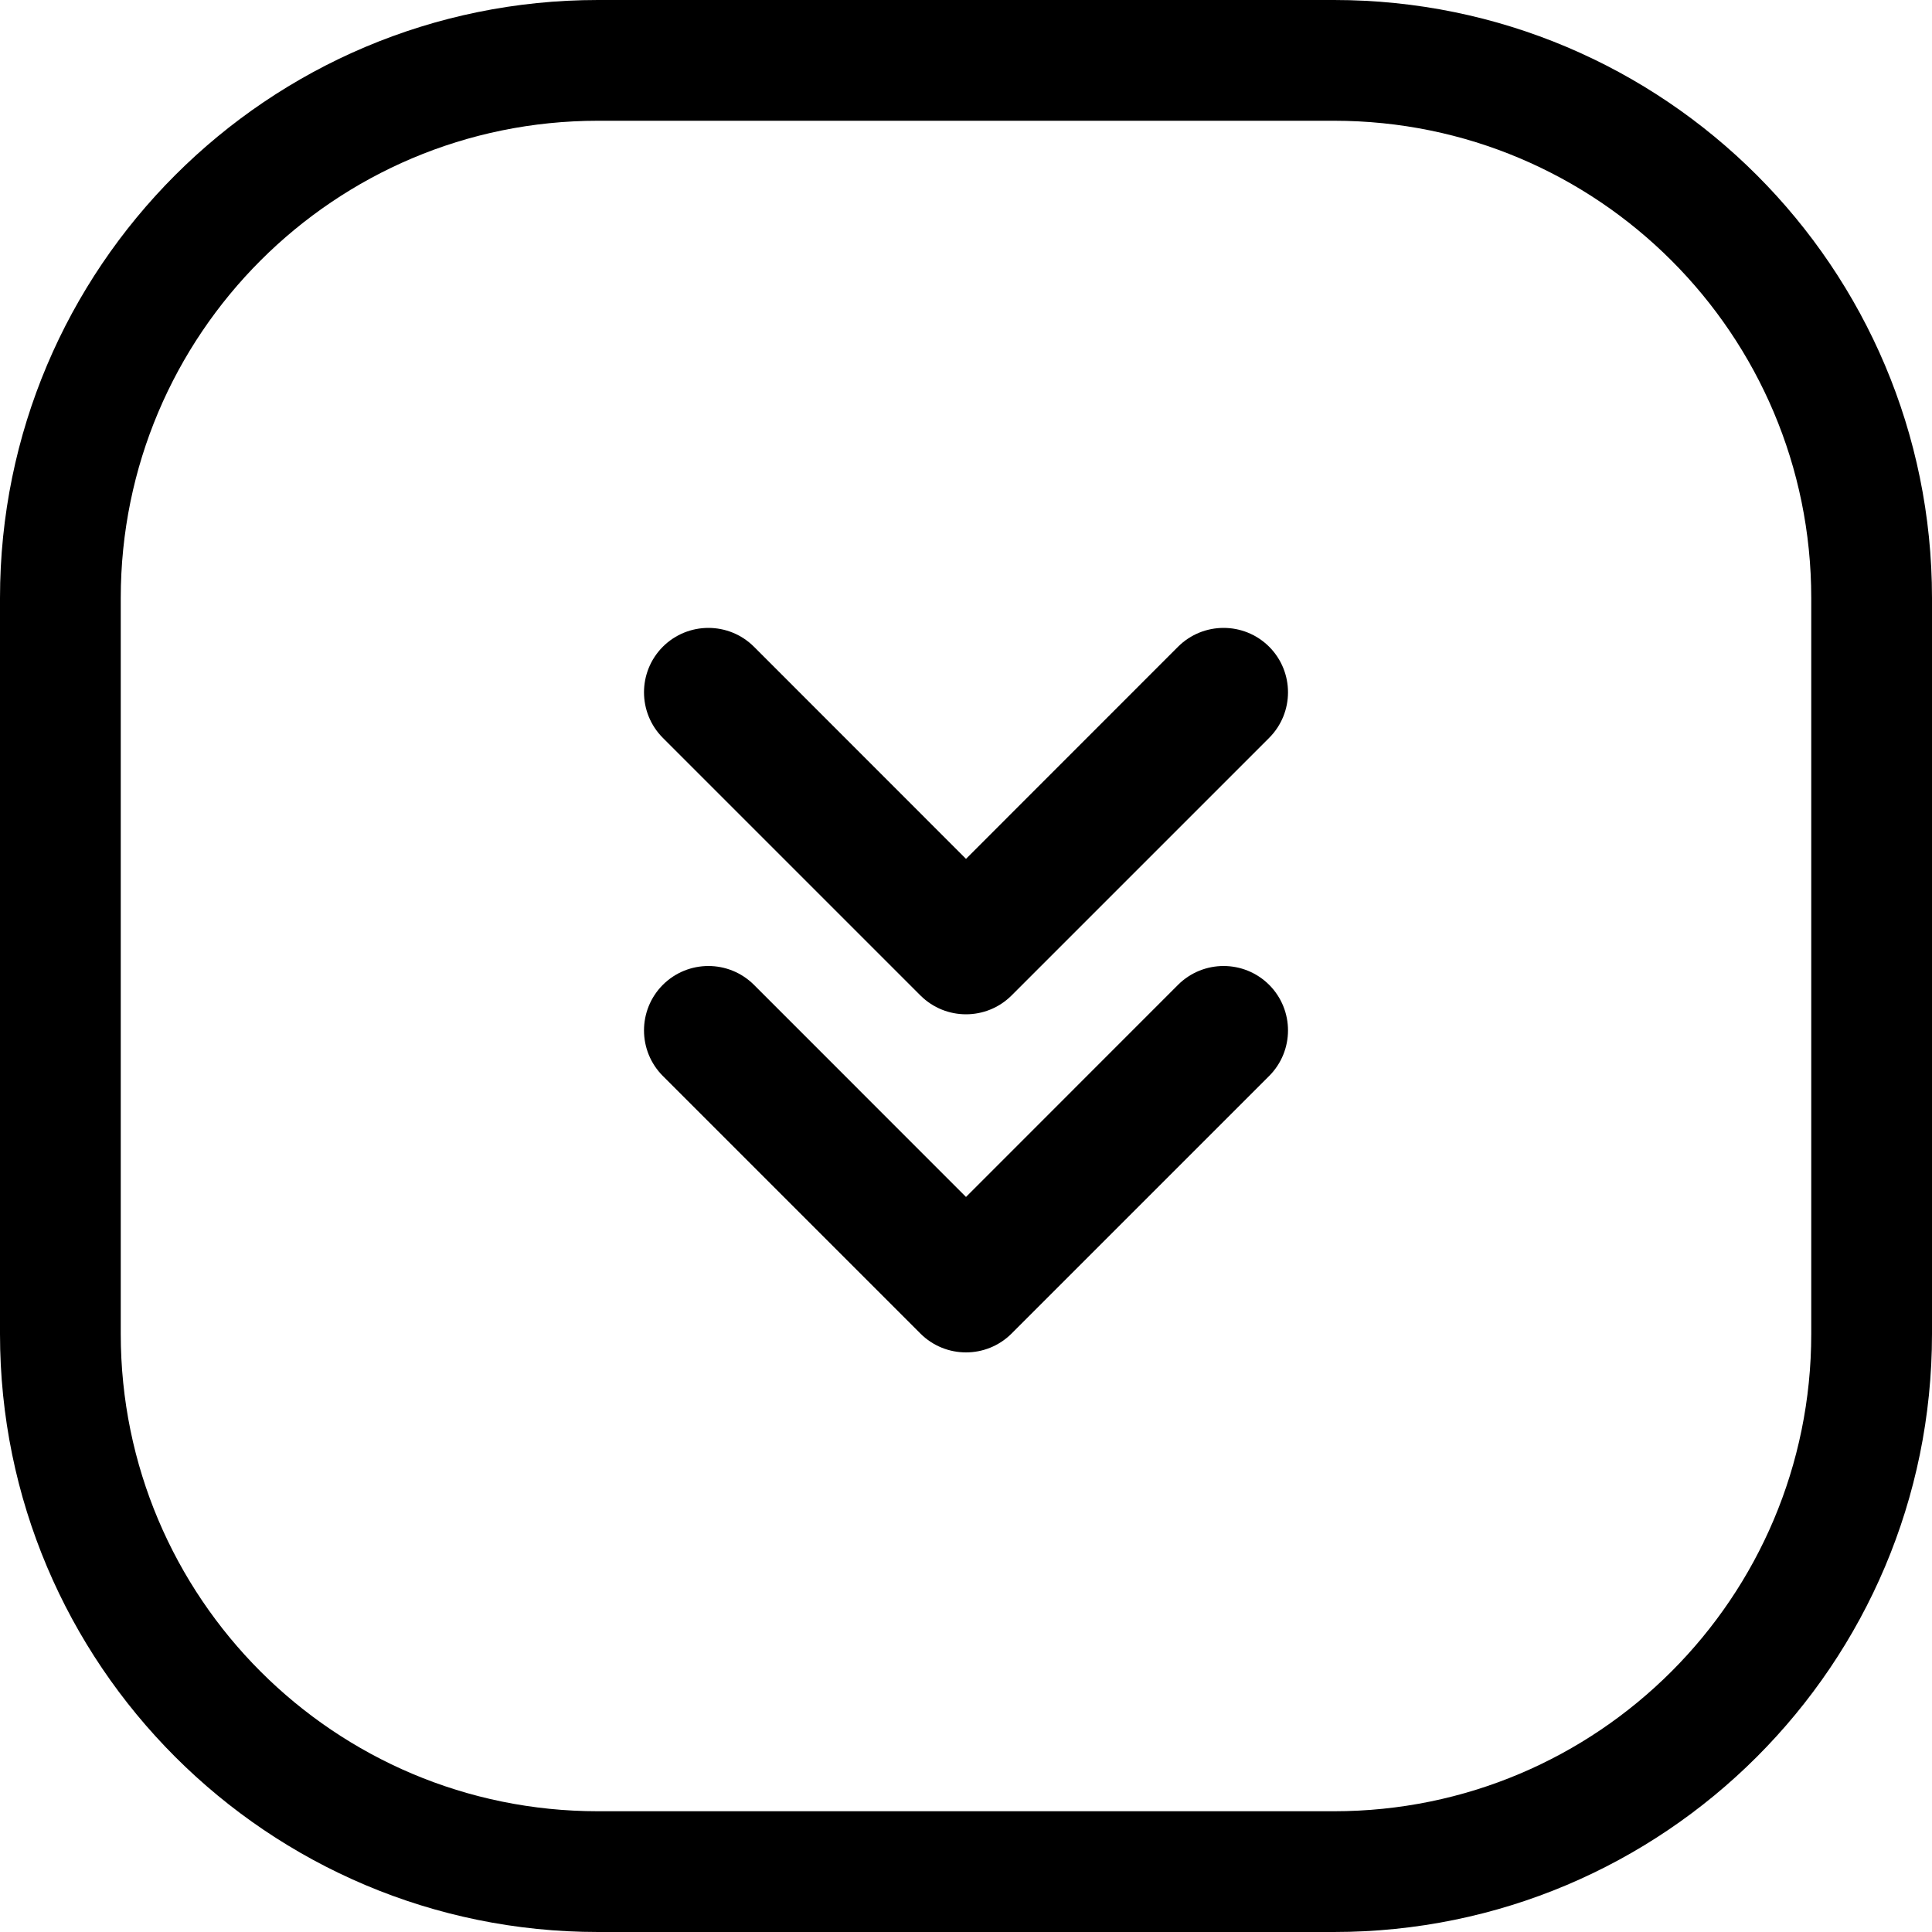 <svg width="24" height="24" viewBox="0 0 24 24" fill="none" xmlns="http://www.w3.org/2000/svg">
<path d="M16.571 1.5C19.846 1.5 22.5 4.154 22.5 7.429V16.571C22.5 19.846 19.846 22.5 16.571 22.5H7.429C4.154 22.5 1.5 19.846 1.5 16.571V7.429C1.5 4.154 4.154 1.5 7.429 1.5H16.571ZM7.429 0C3.326 0 0 3.326 0 7.429V16.571C0 20.674 3.326 24 7.429 24H16.571C20.674 24 24 20.674 24 16.571V7.429C24 3.326 20.674 0 16.571 0H7.429ZM15.766 12.234C15.453 11.922 14.947 11.922 14.634 12.234L12 14.869L9.366 12.234C9.053 11.922 8.547 11.922 8.234 12.234C7.922 12.547 7.922 13.053 8.234 13.366L11.434 16.566C11.747 16.878 12.253 16.878 12.566 16.566L15.766 13.366C16.078 13.053 16.078 12.547 15.766 12.234ZM15.766 9.166C16.078 8.853 16.078 8.347 15.766 8.034C15.453 7.722 14.947 7.722 14.634 8.034L12 10.669L9.366 8.034C9.053 7.722 8.547 7.722 8.234 8.034C7.922 8.347 7.922 8.853 8.234 9.166L11.434 12.366C11.747 12.678 12.253 12.678 12.566 12.366L15.766 9.166Z" fill="black"/>
</svg>
